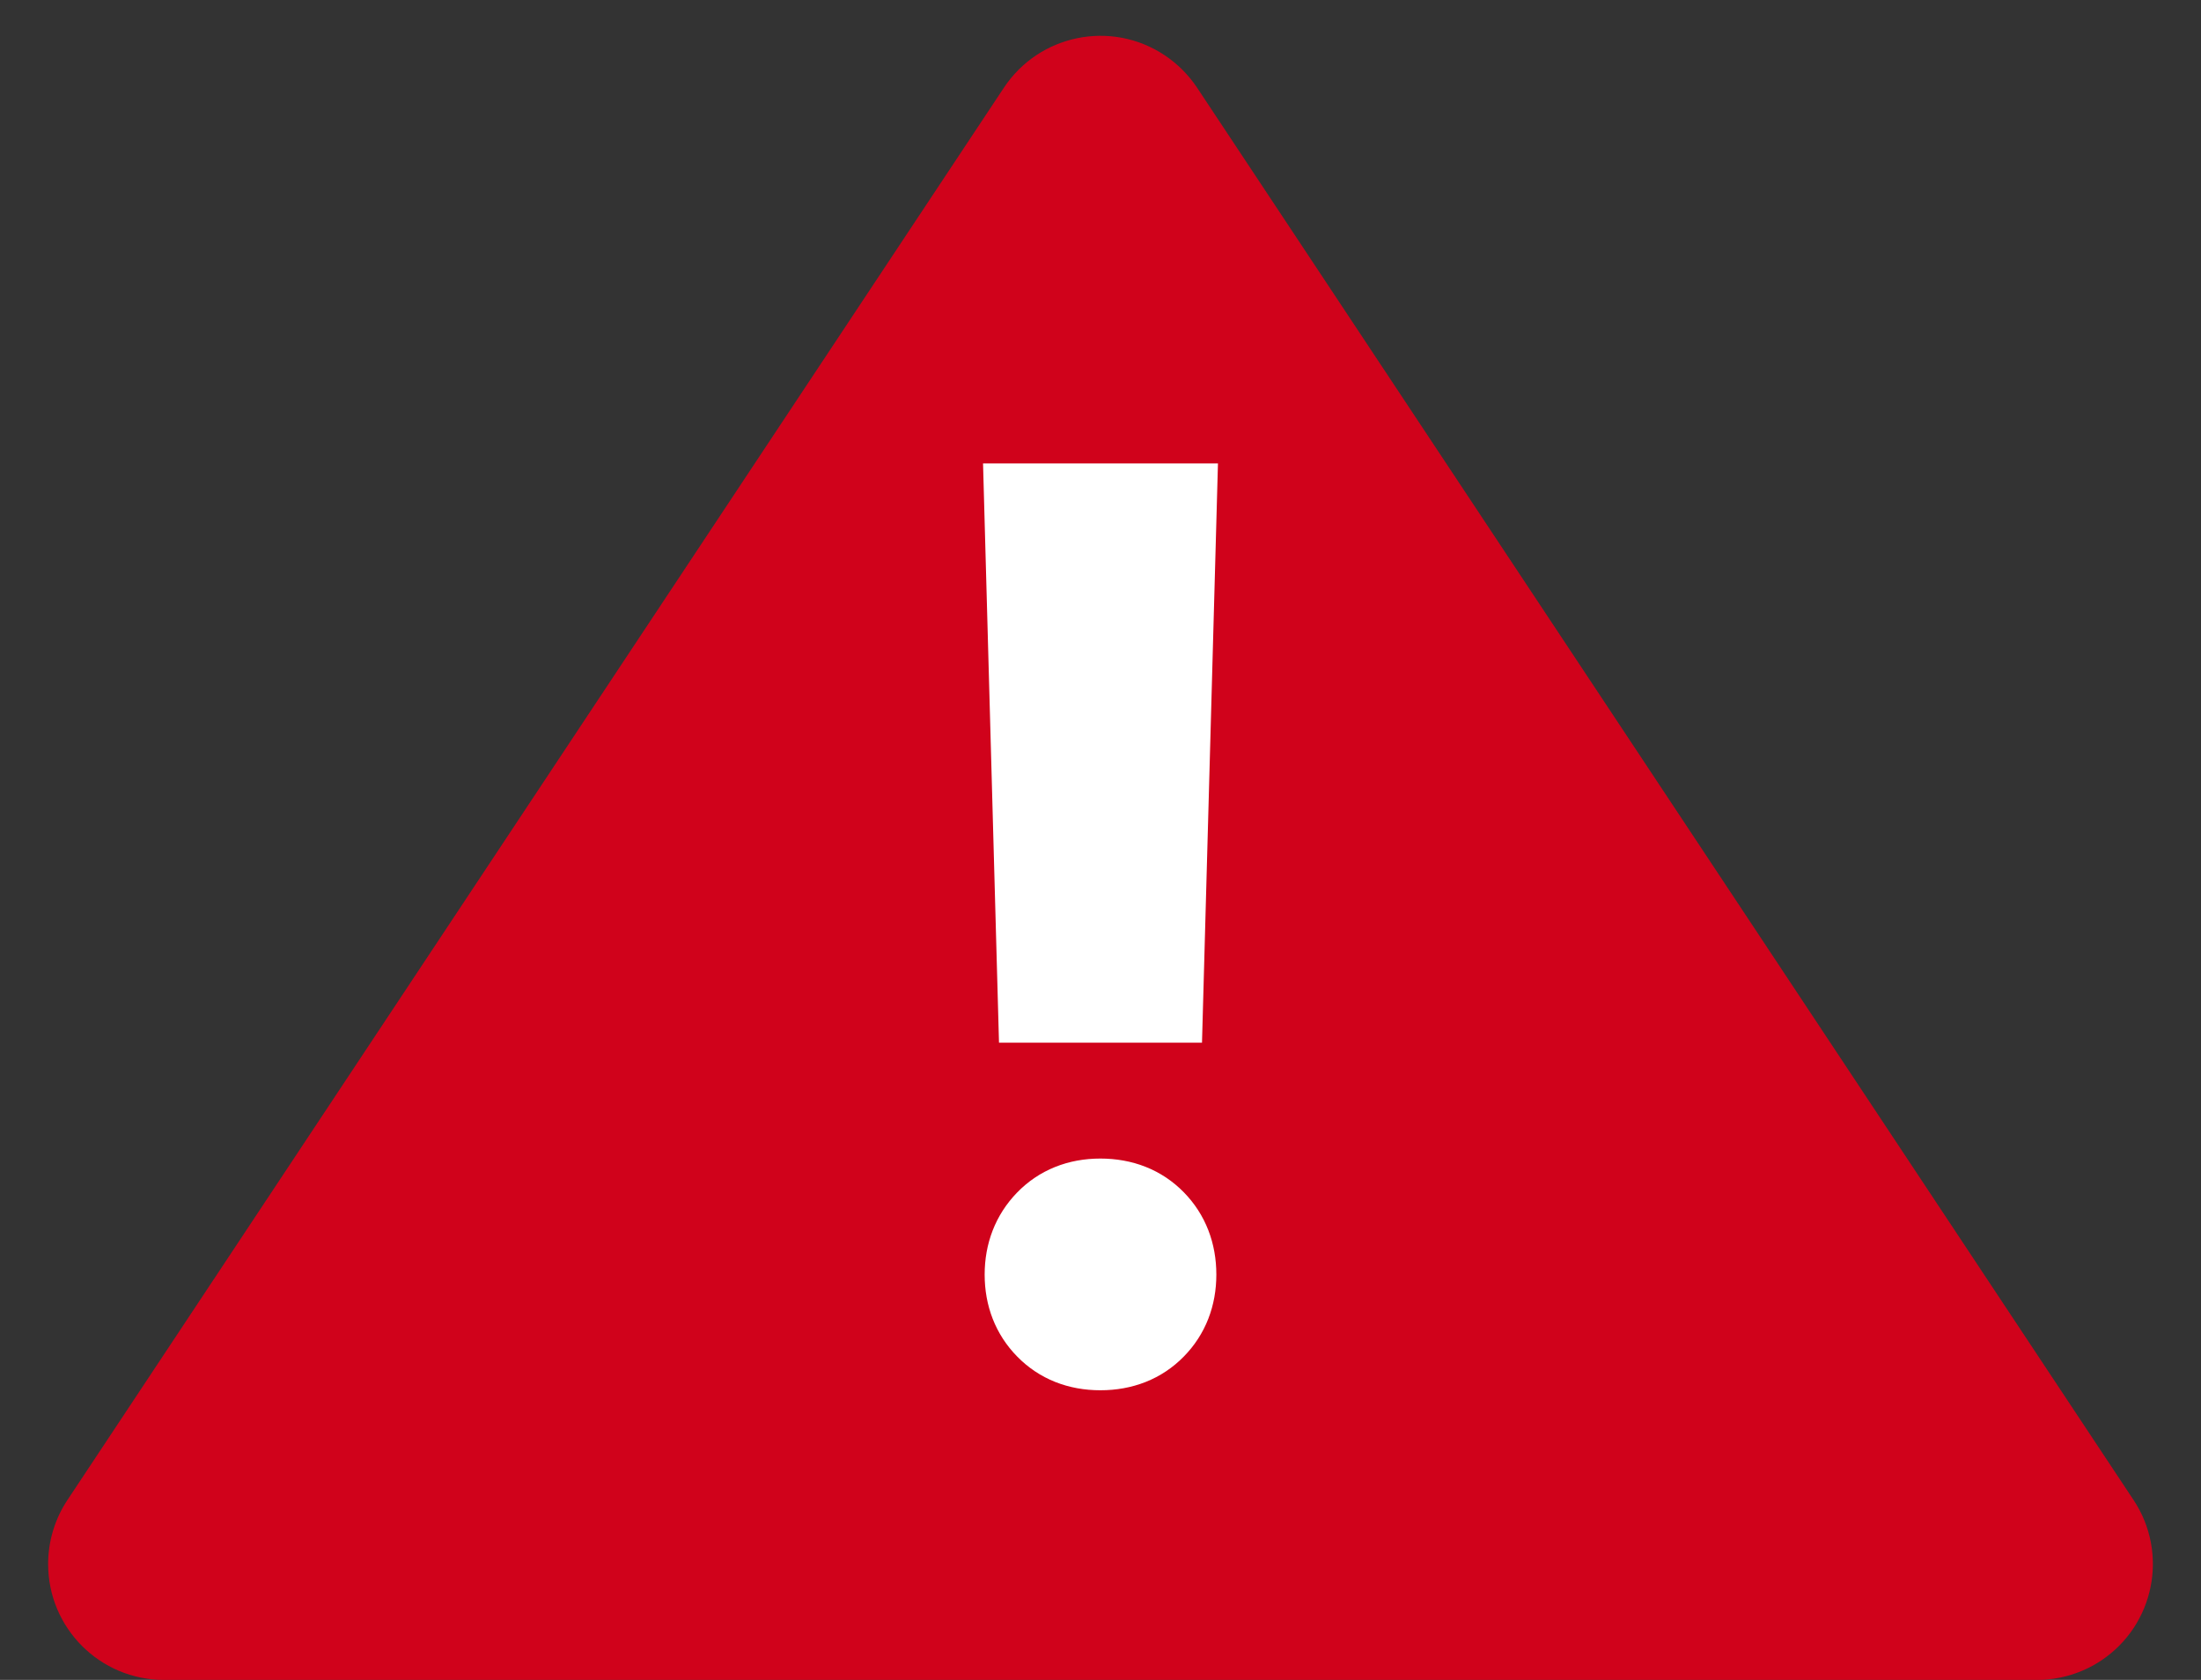 <?xml version="1.0" encoding="UTF-8"?>
<svg width="38px" height="29px" viewBox="0 0 38 29" version="1.1" xmlns="http://www.w3.org/2000/svg" xmlns:xlink="http://www.w3.org/1999/xlink">
    <rect x="0" y="0" width="38" height="29" fill="#333333" stroke="none"/>
    <!-- Generator: Sketch 50.2 (55047) - http://www.bohemiancoding.com/sketch -->
    <title>alert_icon</title>
    <desc>Created with Sketch.</desc>
    <defs></defs>
    <g id="assets" stroke="none" stroke-width="1" fill="none" fill-rule="evenodd">
        <g id="android_assets" transform="translate(-209, -306)">
            <g id="alert_icon" transform="translate(209, 305)">
                <path d="M20.667,2.513 L36.836,26.895 C37.446,27.815 37.195,29.056 36.274,29.667 C35.947,29.884 35.562,30 35.169,30 L2.831,30 C1.726,30 0.831,29.105 0.831,28 C0.831,27.607 0.947,27.222 1.164,26.895 L17.333,2.513 C17.944,1.593 19.185,1.341 20.105,1.952 C20.328,2.1 20.519,2.291 20.667,2.513 Z" id="Rectangle-4" fill="#D0021B"></path>
                <path d="M20.266,18.5 L17.734,18.5 L17.486,9.5 L20.514,9.5 L20.266,18.5 Z M18.997,21.5 C19.428,21.5 19.8,21.644 20.082,21.933 C20.36,22.217 20.5,22.583 20.5,23.003 C20.5,23.419 20.36,23.784 20.082,24.067 C19.8,24.356 19.428,24.5 18.997,24.5 C18.569,24.5 18.199,24.355 17.918,24.067 C17.64,23.784 17.5,23.419 17.5,23.003 C17.5,22.588 17.64,22.224 17.916,21.938 C18.197,21.647 18.568,21.5 18.997,21.5 Z" id="!" stroke="#FFFFFF" fill="#FFFFFF"></path>
            </g>
        </g>
    </g>
</svg>